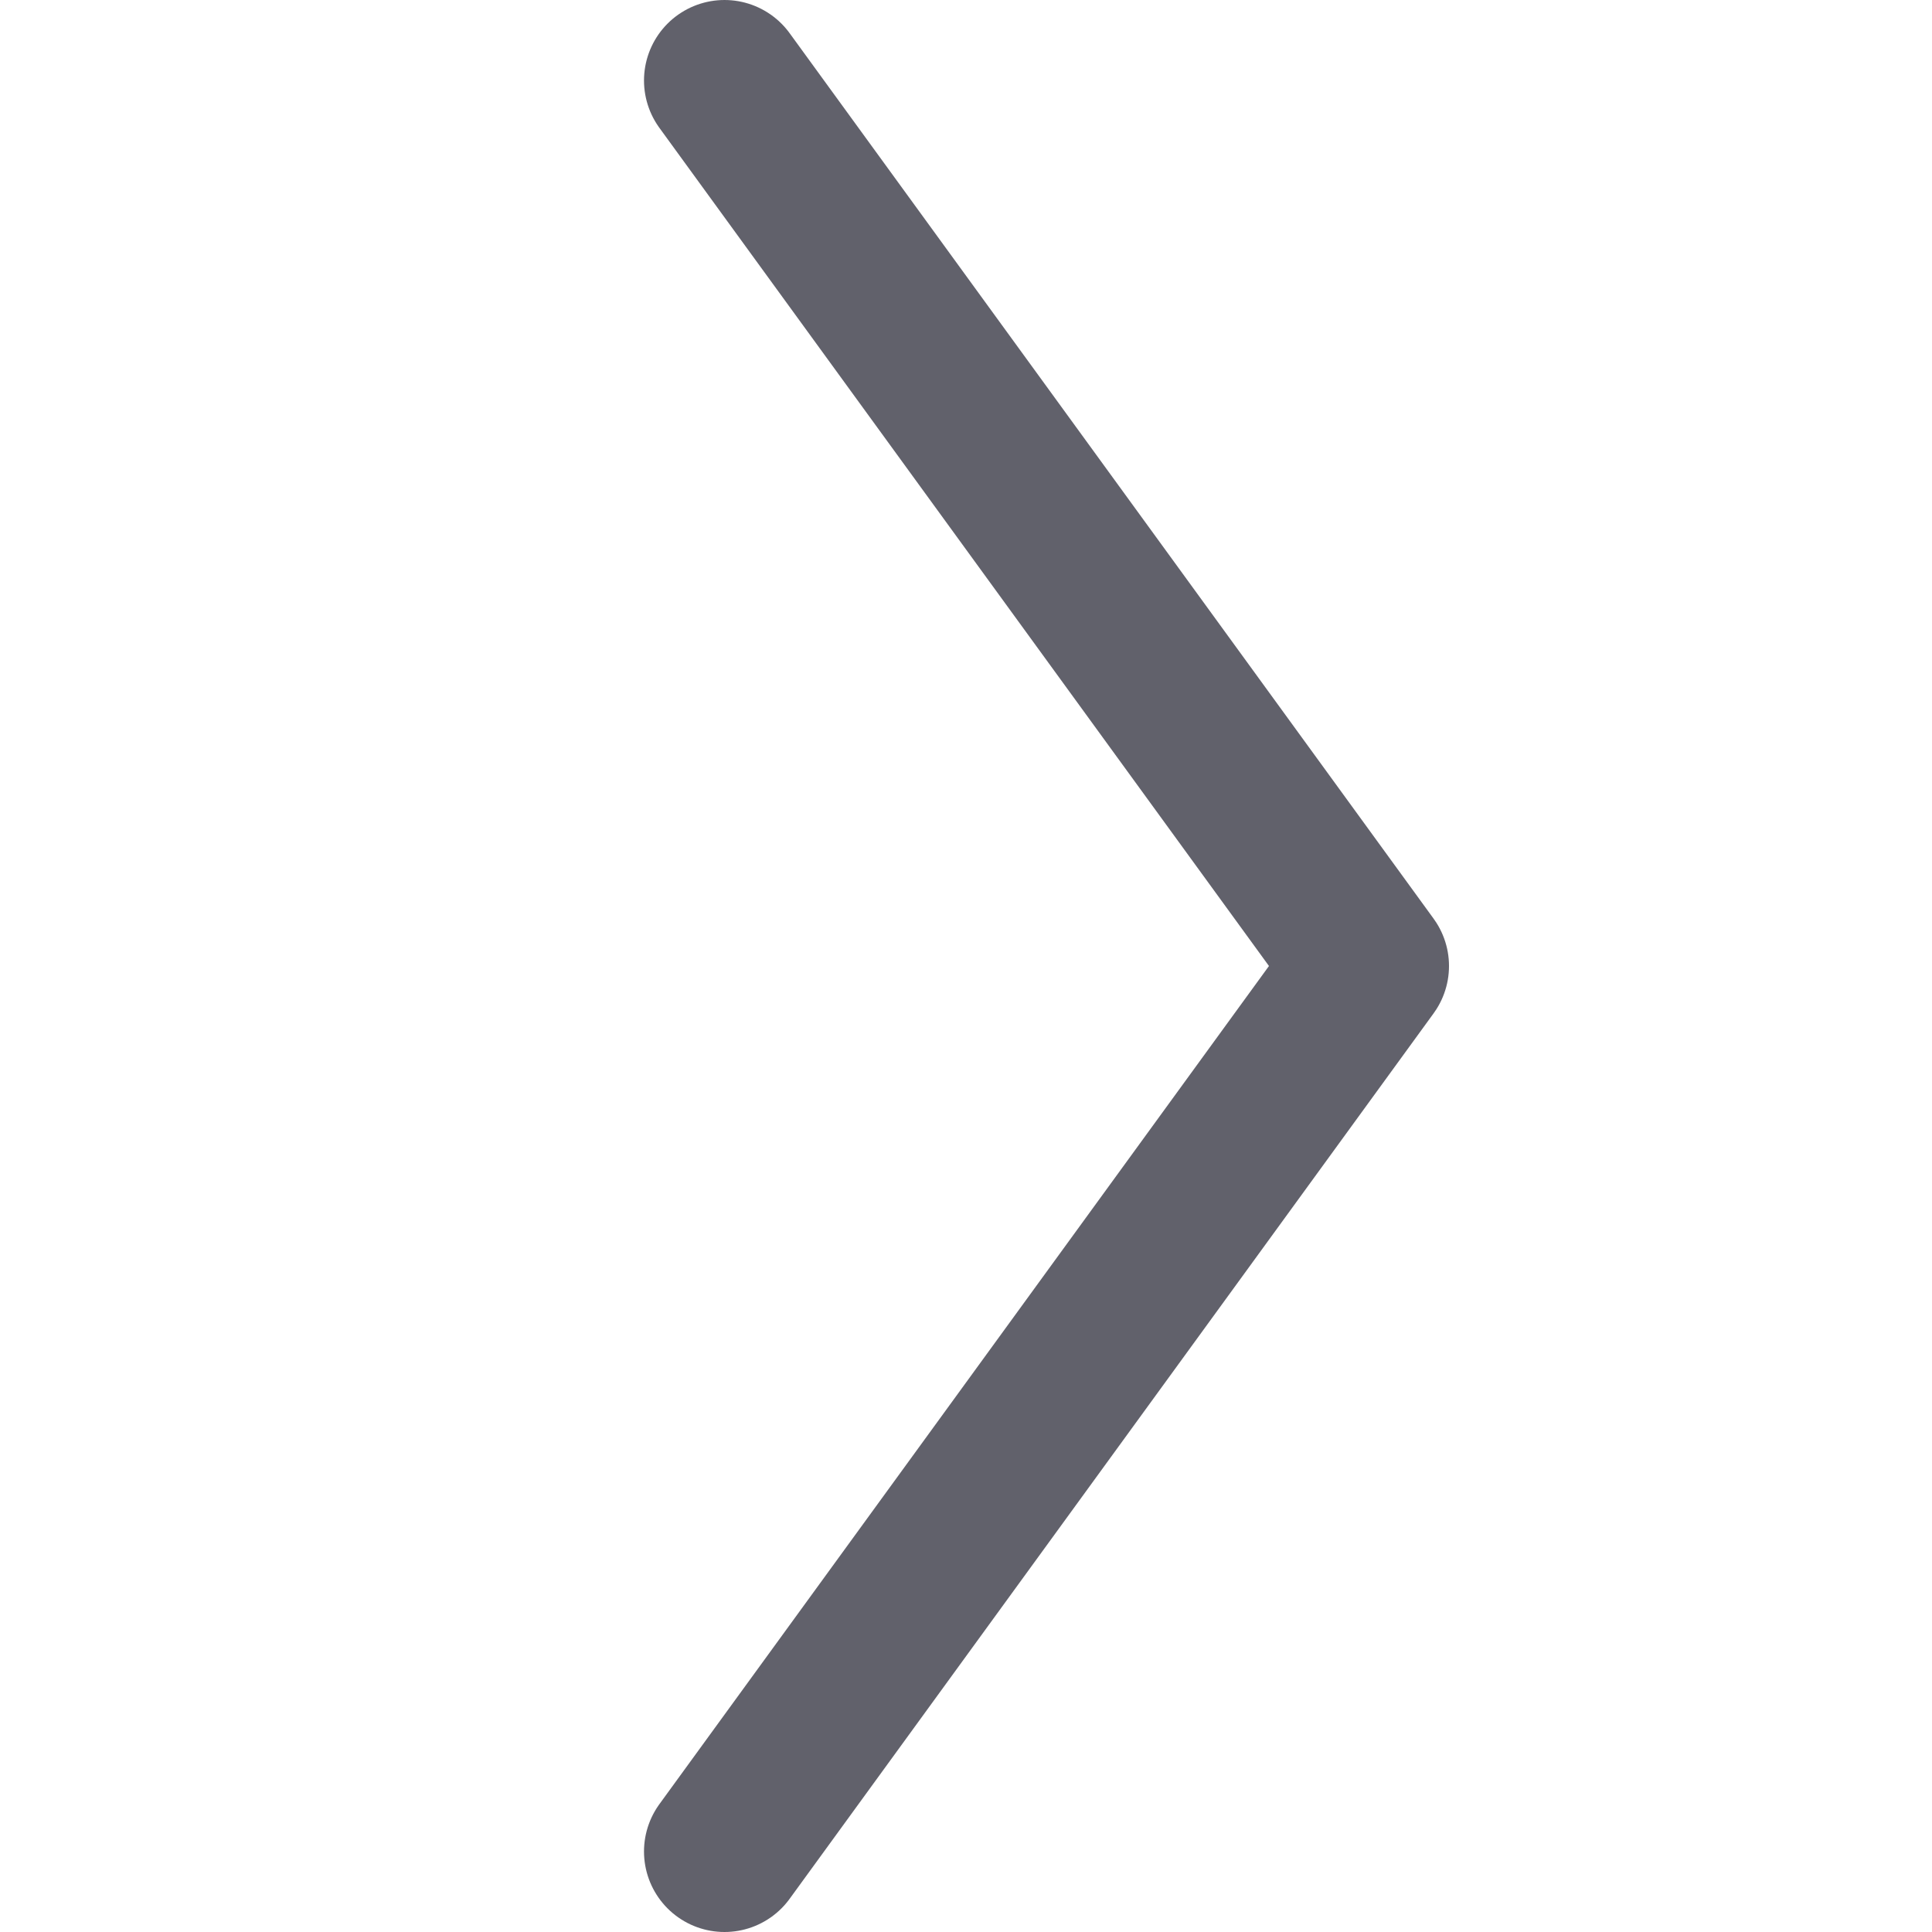 <svg xmlns="http://www.w3.org/2000/svg" height="24" width="24" viewBox="0 0 12 12"><g fill="#61616b" class="nc-icon-wrapper"><polyline points="4.5 0.5 8.5 6 4.5 11.5" fill="none" stroke="#61616b" stroke-linecap="round" stroke-linejoin="round"></polyline></g></svg>